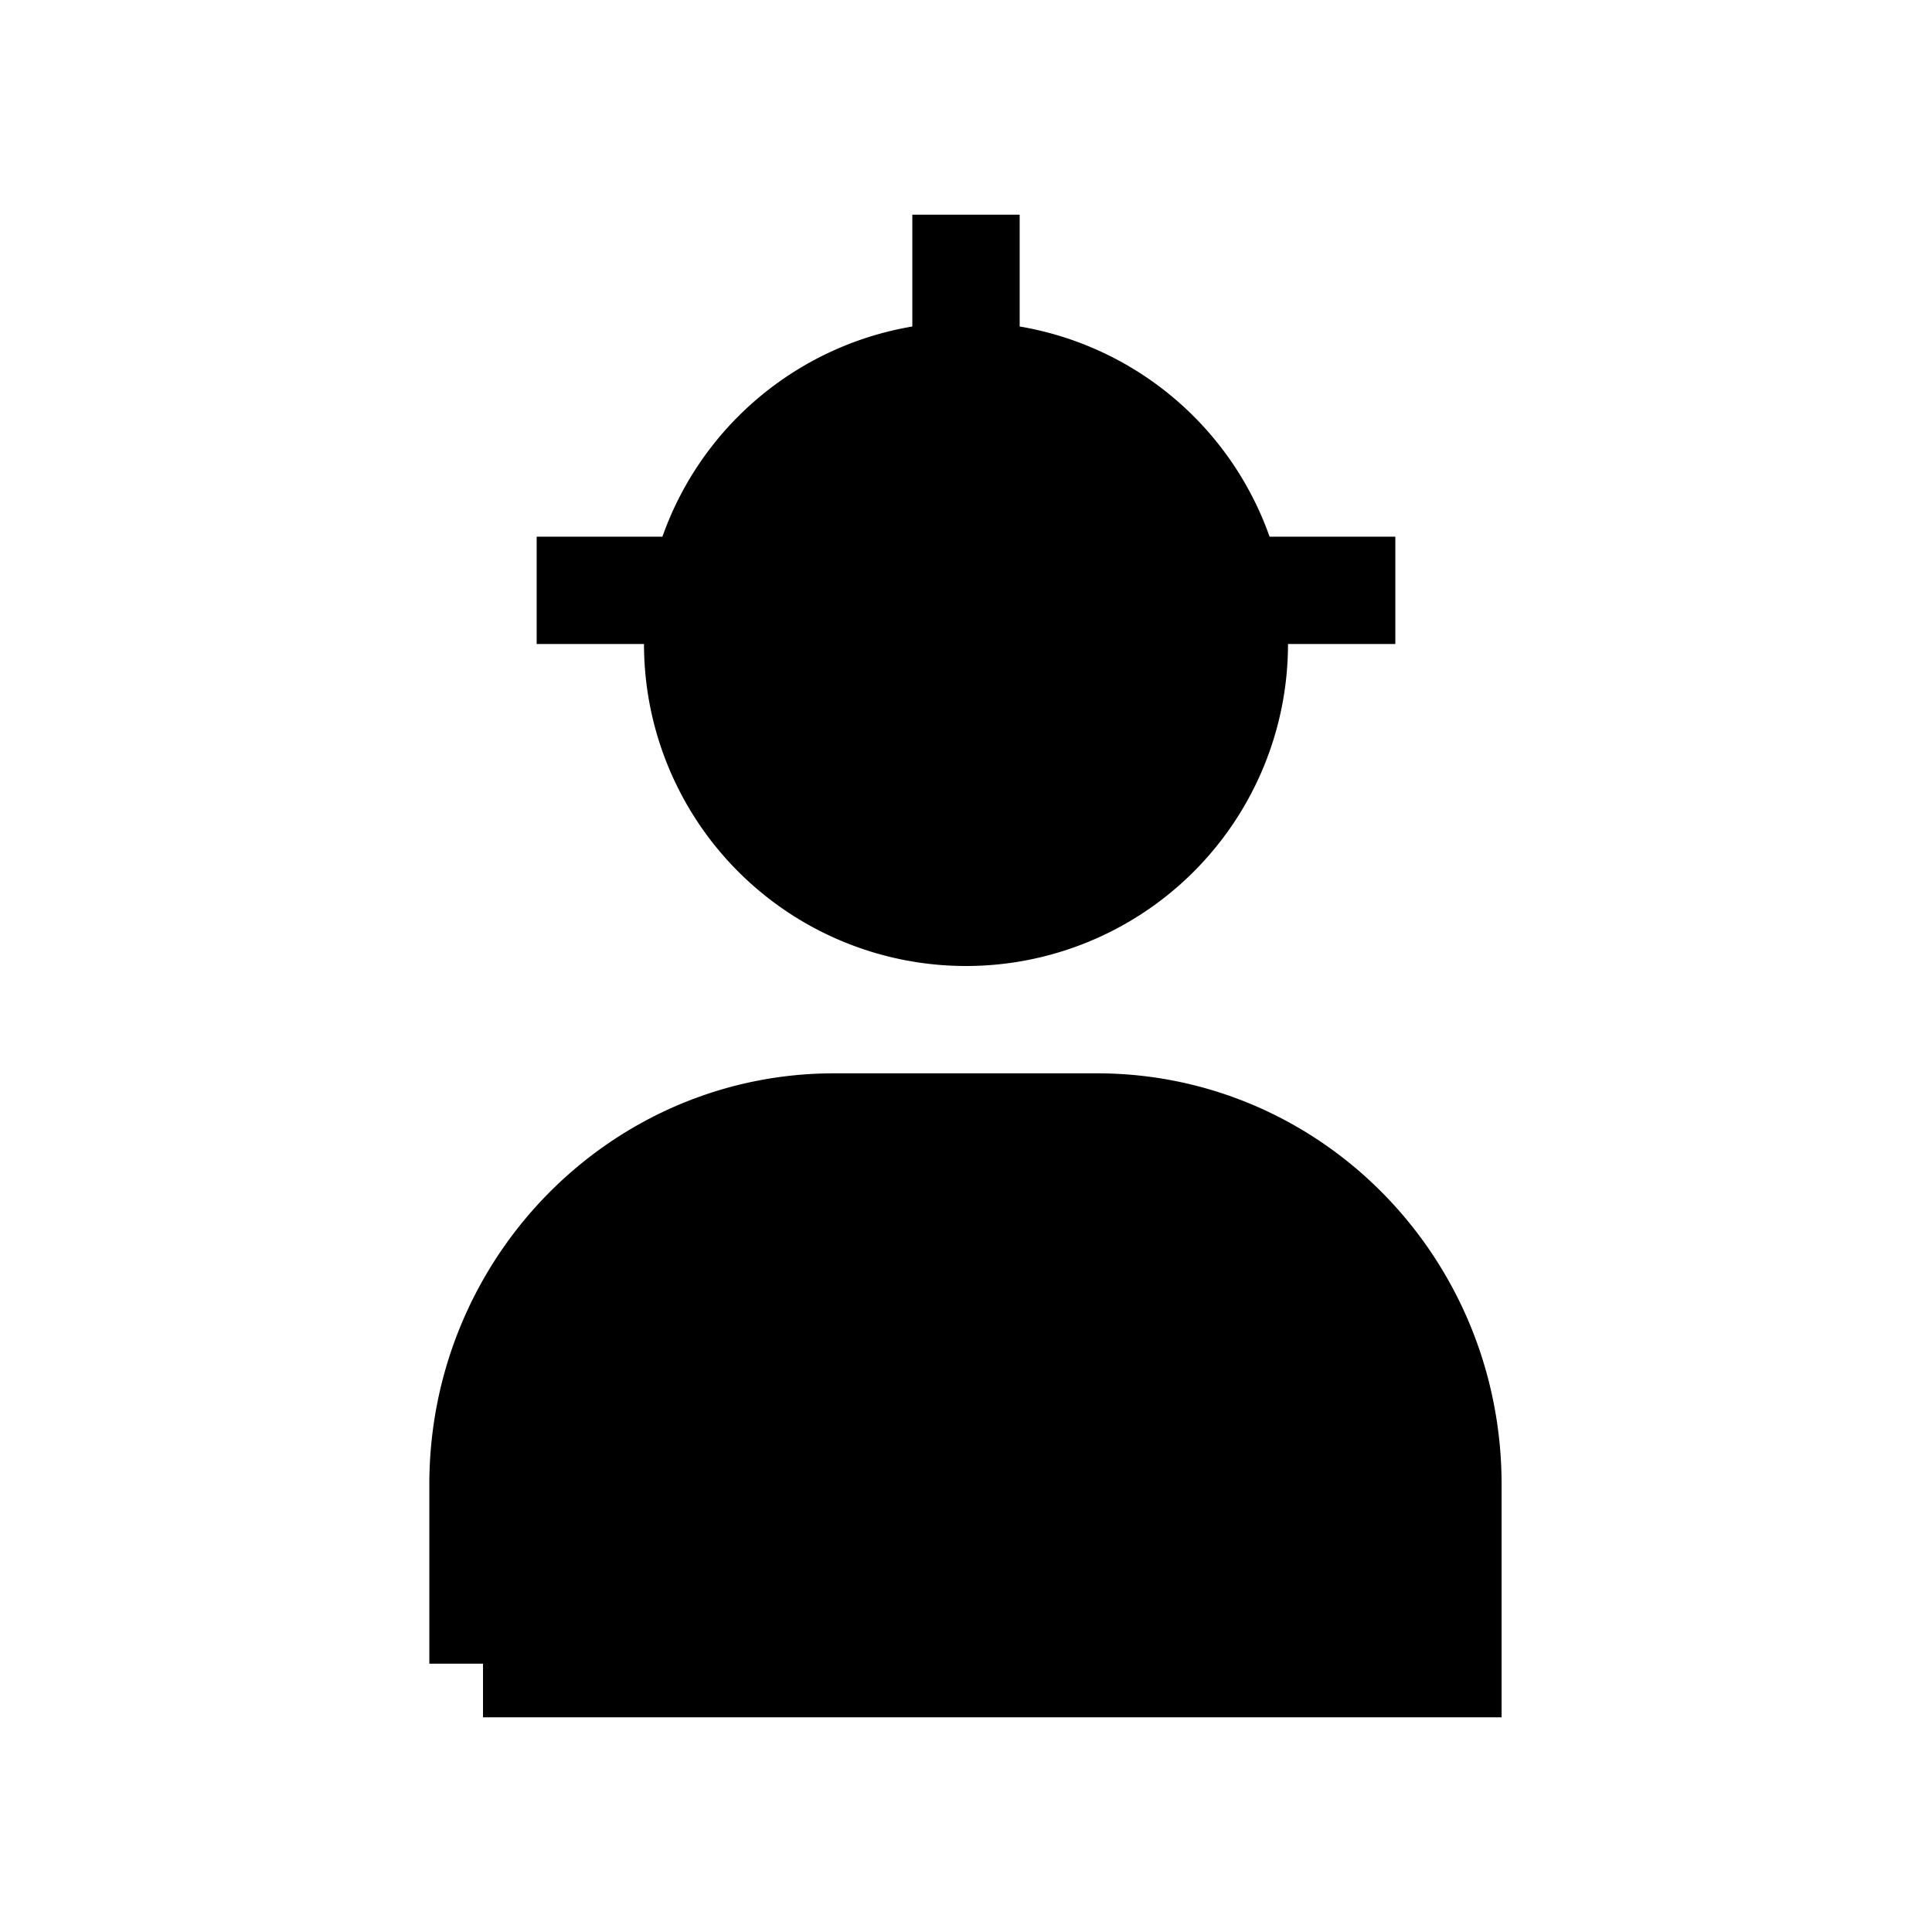 <svg xmlns="http://www.w3.org/2000/svg" viewBox="0 0 18 18"><path d="M9 2v2M5 5.5h8M7.5 11v5m3-5v4m-6 .5v-1.67c0-1.84 1.47-3.33 3.27-3.33h2.45c1.81 0 3.27 1.49 3.27 3.33v1.67H4.5zm7-9.5a2.5 2.5 0 11-5 0 2.5 2.5 0 015 0z" stroke="currentColor" vector-effect="non-scaling-stroke"></path></svg>